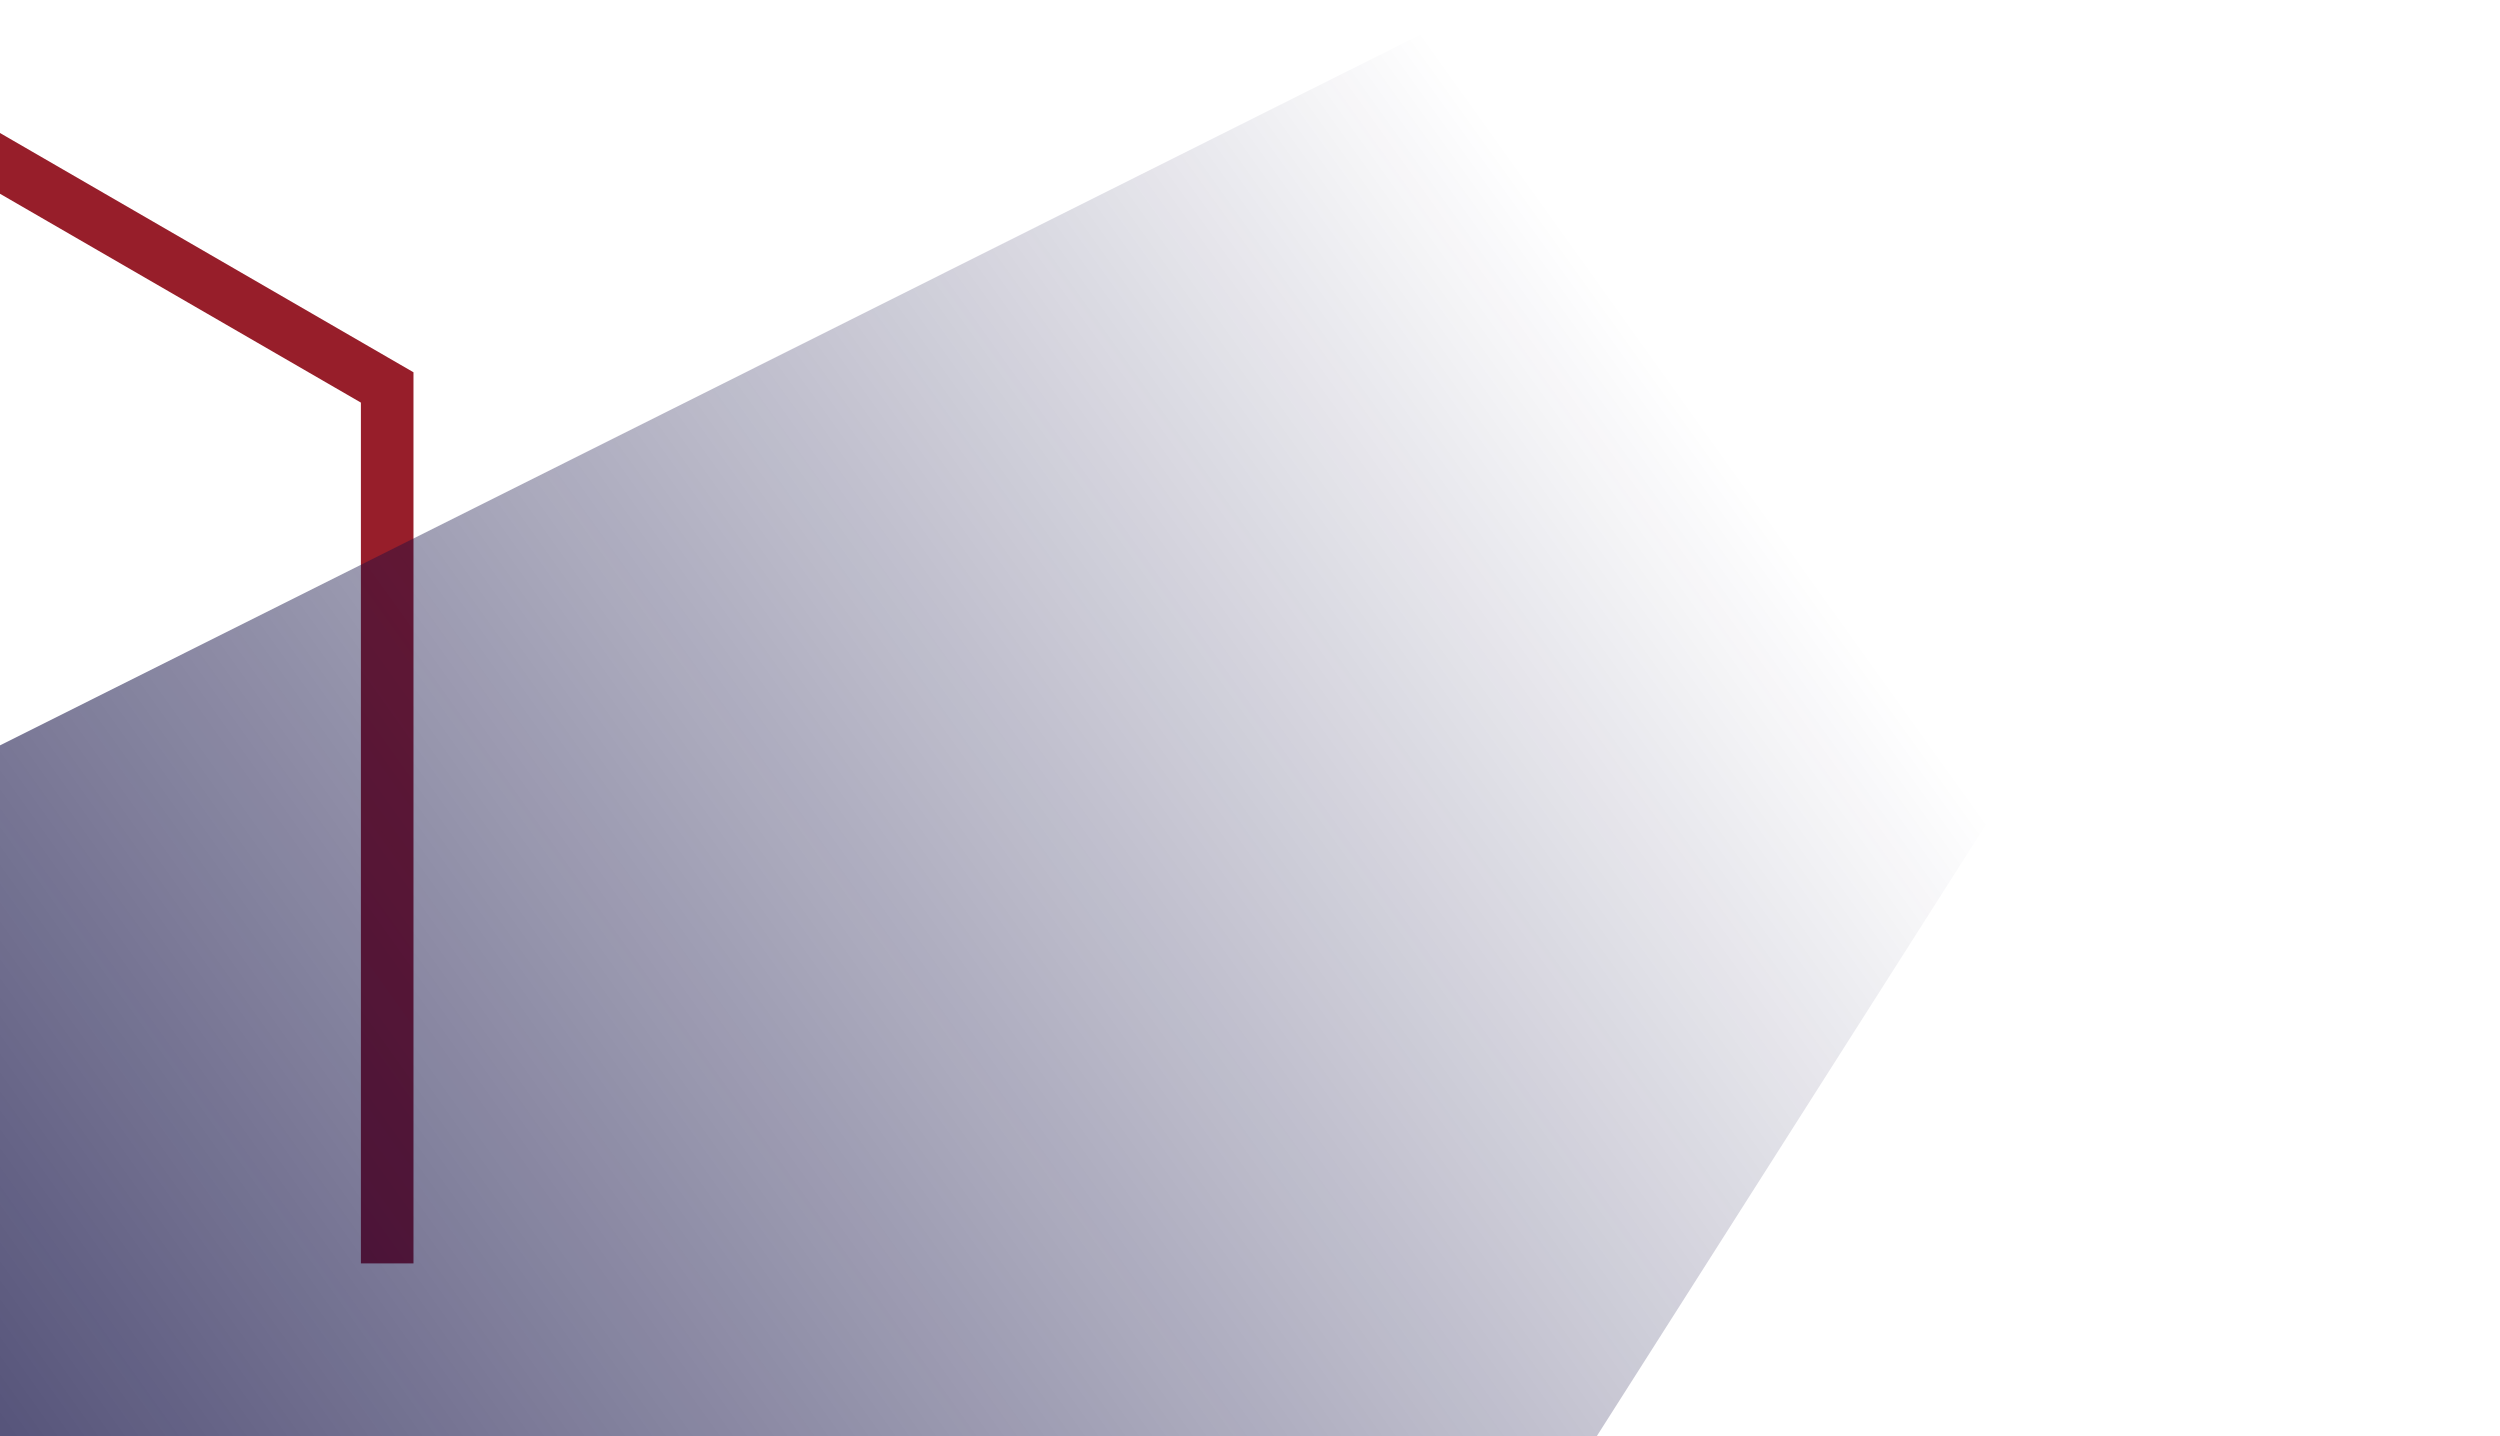 <svg width="1046" height="601" viewBox="0 0 1046 601" fill="none" xmlns="http://www.w3.org/2000/svg">
<path d="M-728 -352.896L162 162.104L162 528.603" stroke="#971E2A" stroke-width="22"/>
<path opacity="0.7" d="M609.294 7H1046L360.676 1084H-12V317.865L609.294 7Z" fill="url(#paint0_linear_415_2)"/>
<defs>
<linearGradient id="paint0_linear_415_2" x1="274.635" y1="974.451" x2="942.108" y2="496.551" gradientUnits="userSpaceOnUse">
<stop stop-color="#100D43"/>
<stop offset="1" stop-color="#100D43" stop-opacity="0"/>
</linearGradient>
</defs>
</svg>
